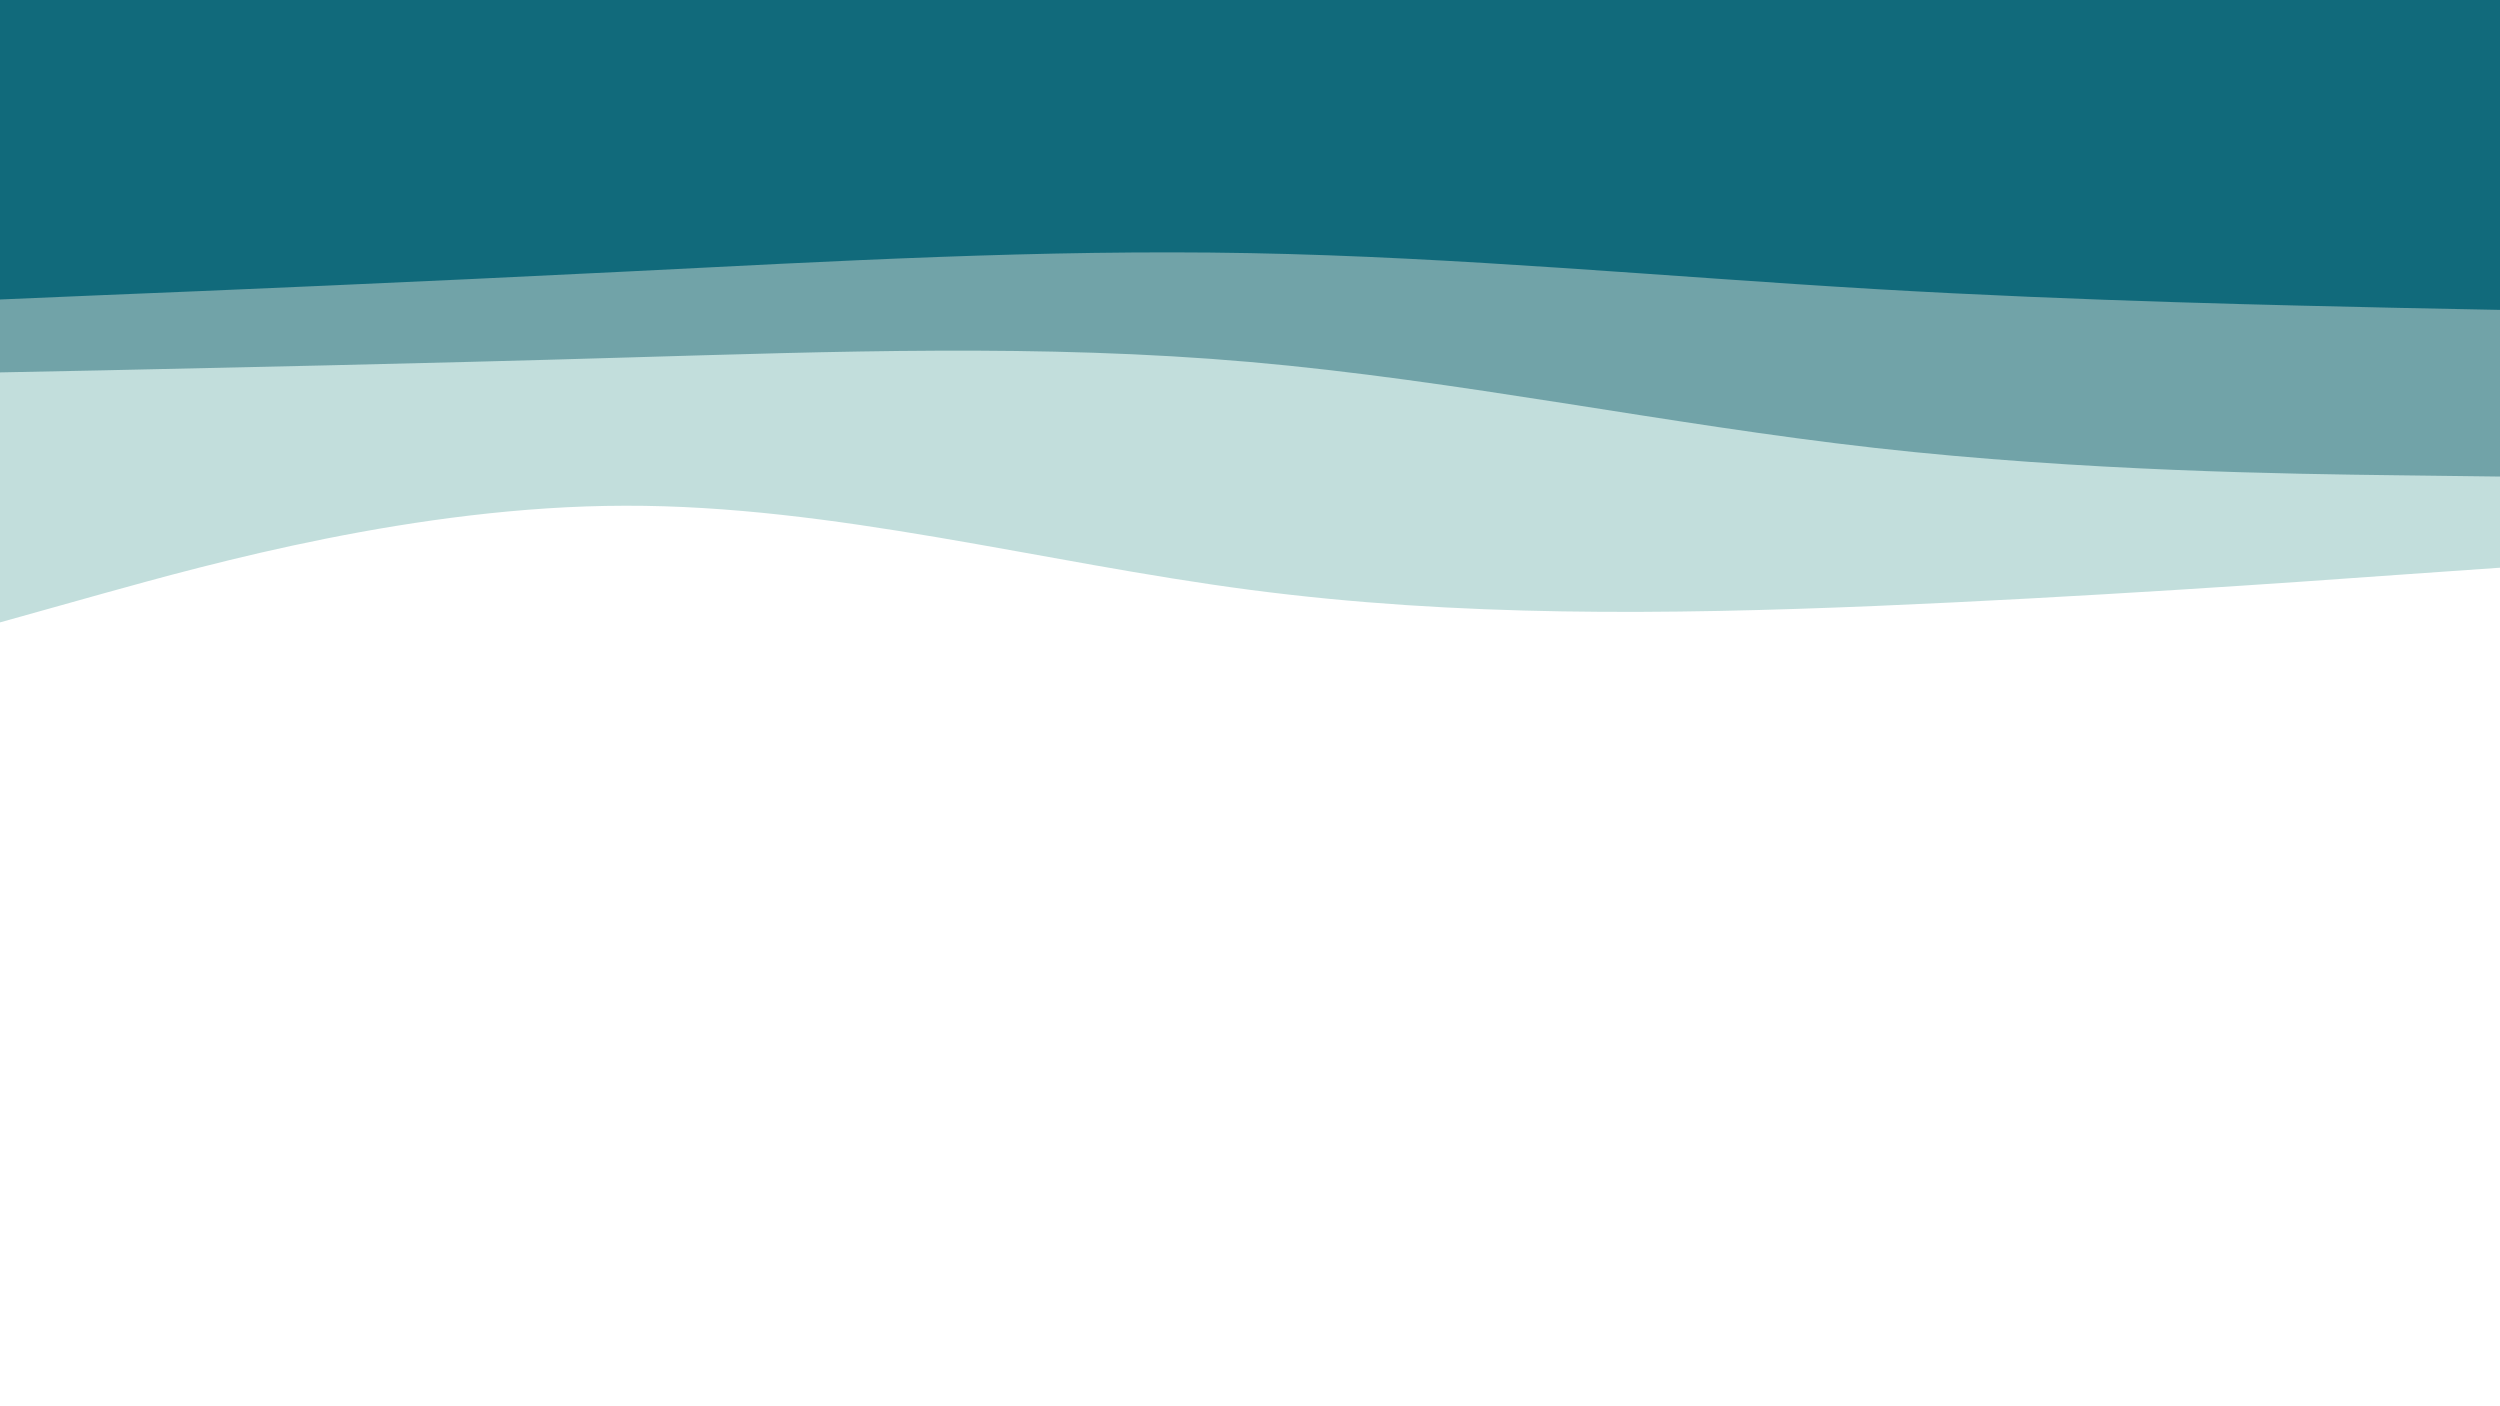 <svg id="visual" viewBox="0 0 960 540" width="960" height="540" xmlns="http://www.w3.org/2000/svg" xmlns:xlink="http://www.w3.org/1999/xlink" version="1.1"><path d="M0 239L40 227.8C80 216.7 160 194.3 240 194.2C320 194 400 216 480 226.5C560 237 640 236 720 232.7C800 229.3 880 223.7 920 220.8L960 218L960 0L920 0C880 0 800 0 720 0C640 0 560 0 480 0C400 0 320 0 240 0C160 0 80 0 40 0L0 0Z" fill="#c2dedc"></path><path d="M0 143L40 142.2C80 141.3 160 139.7 240 137.3C320 135 400 132 480 139C560 146 640 163 720 172C800 181 880 182 920 182.5L960 183L960 0L920 0C880 0 800 0 720 0C640 0 560 0 480 0C400 0 320 0 240 0C160 0 80 0 40 0L0 0Z" fill="#71a3a8"></path><path d="M0 115L40 113.3C80 111.7 160 108.3 240 104.3C320 100.3 400 95.7 480 97.2C560 98.7 640 106.3 720 111C800 115.7 880 117.3 920 118.2L960 119L960 0L920 0C880 0 800 0 720 0C640 0 560 0 480 0C400 0 320 0 240 0C160 0 80 0 40 0L0 0Z" fill="#116a7b"></path></svg>